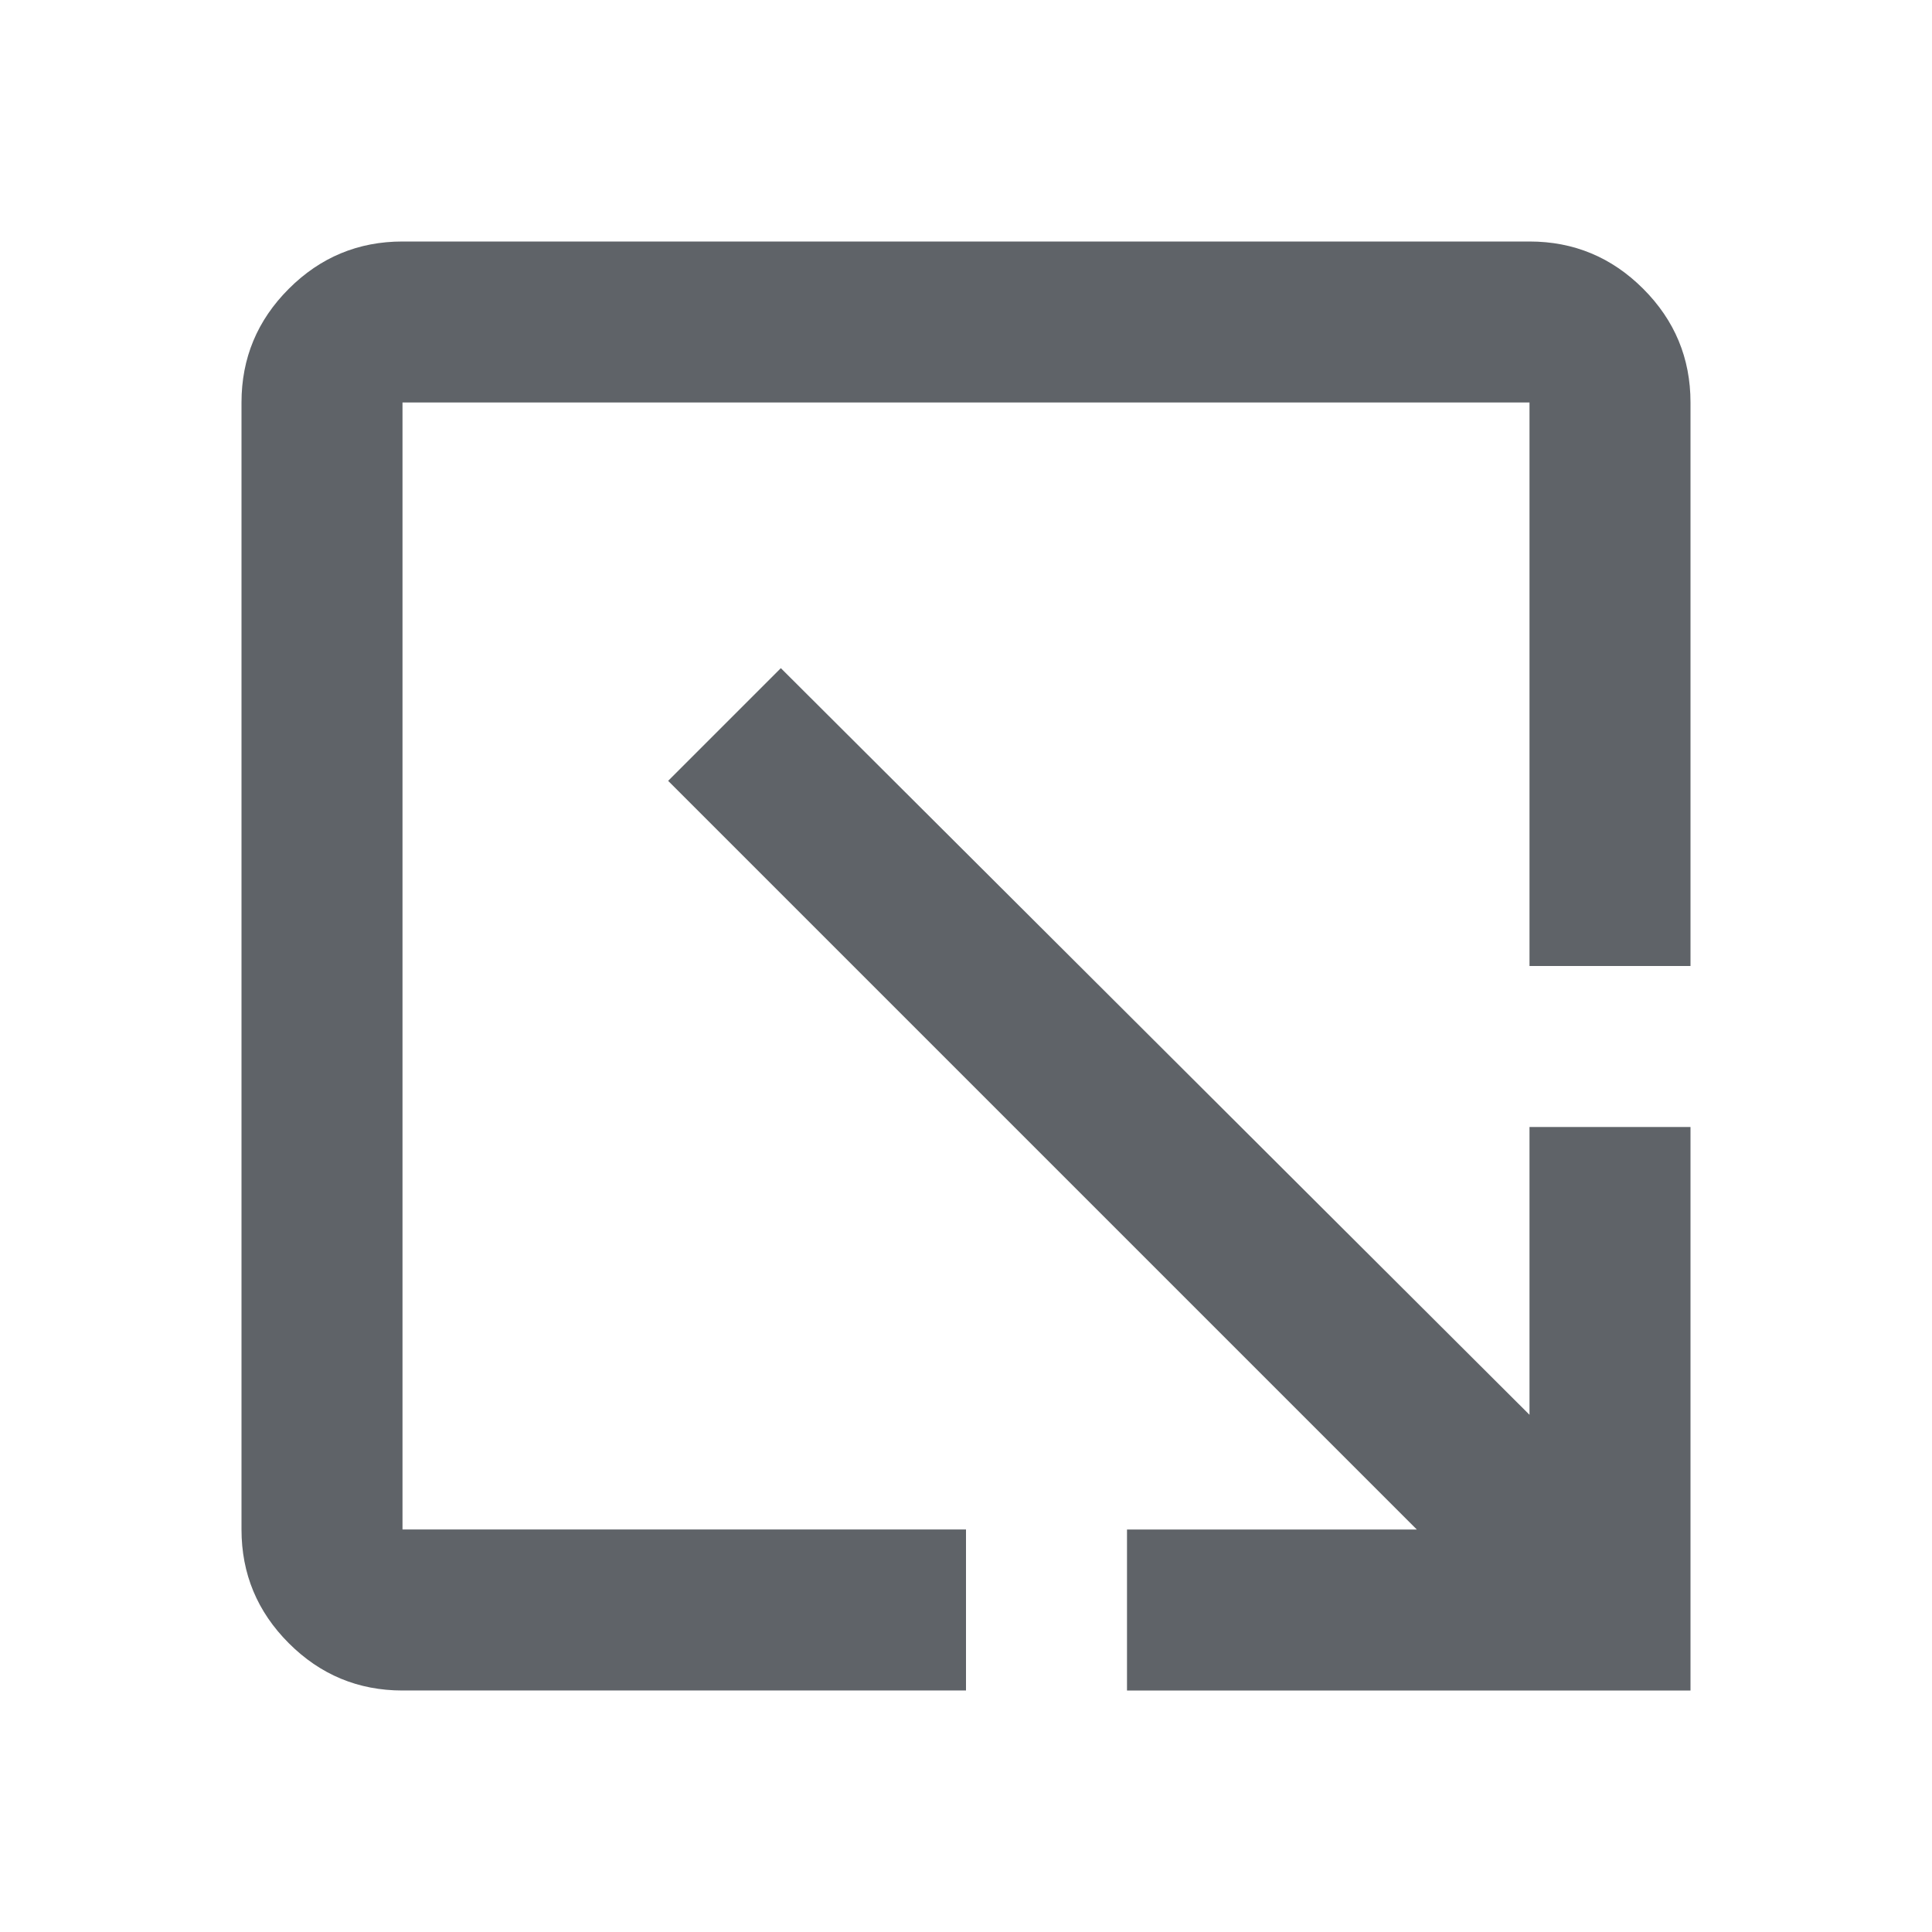 <svg xmlns="http://www.w3.org/2000/svg" height="24px" viewBox="0 -960 960 960" width="24px" fill="#5f6368"><path d="M200-120q-33 0-56.5-23.5T120-200v-560q0-33 23.5-56.5T200-840h560q33 0 56.5 23.5T840-760v280h-80v-280H200v560h280v80H200Zm360 0v-80h144L332-572l56-56 372 371v-143h80v280H560Z"/></svg>